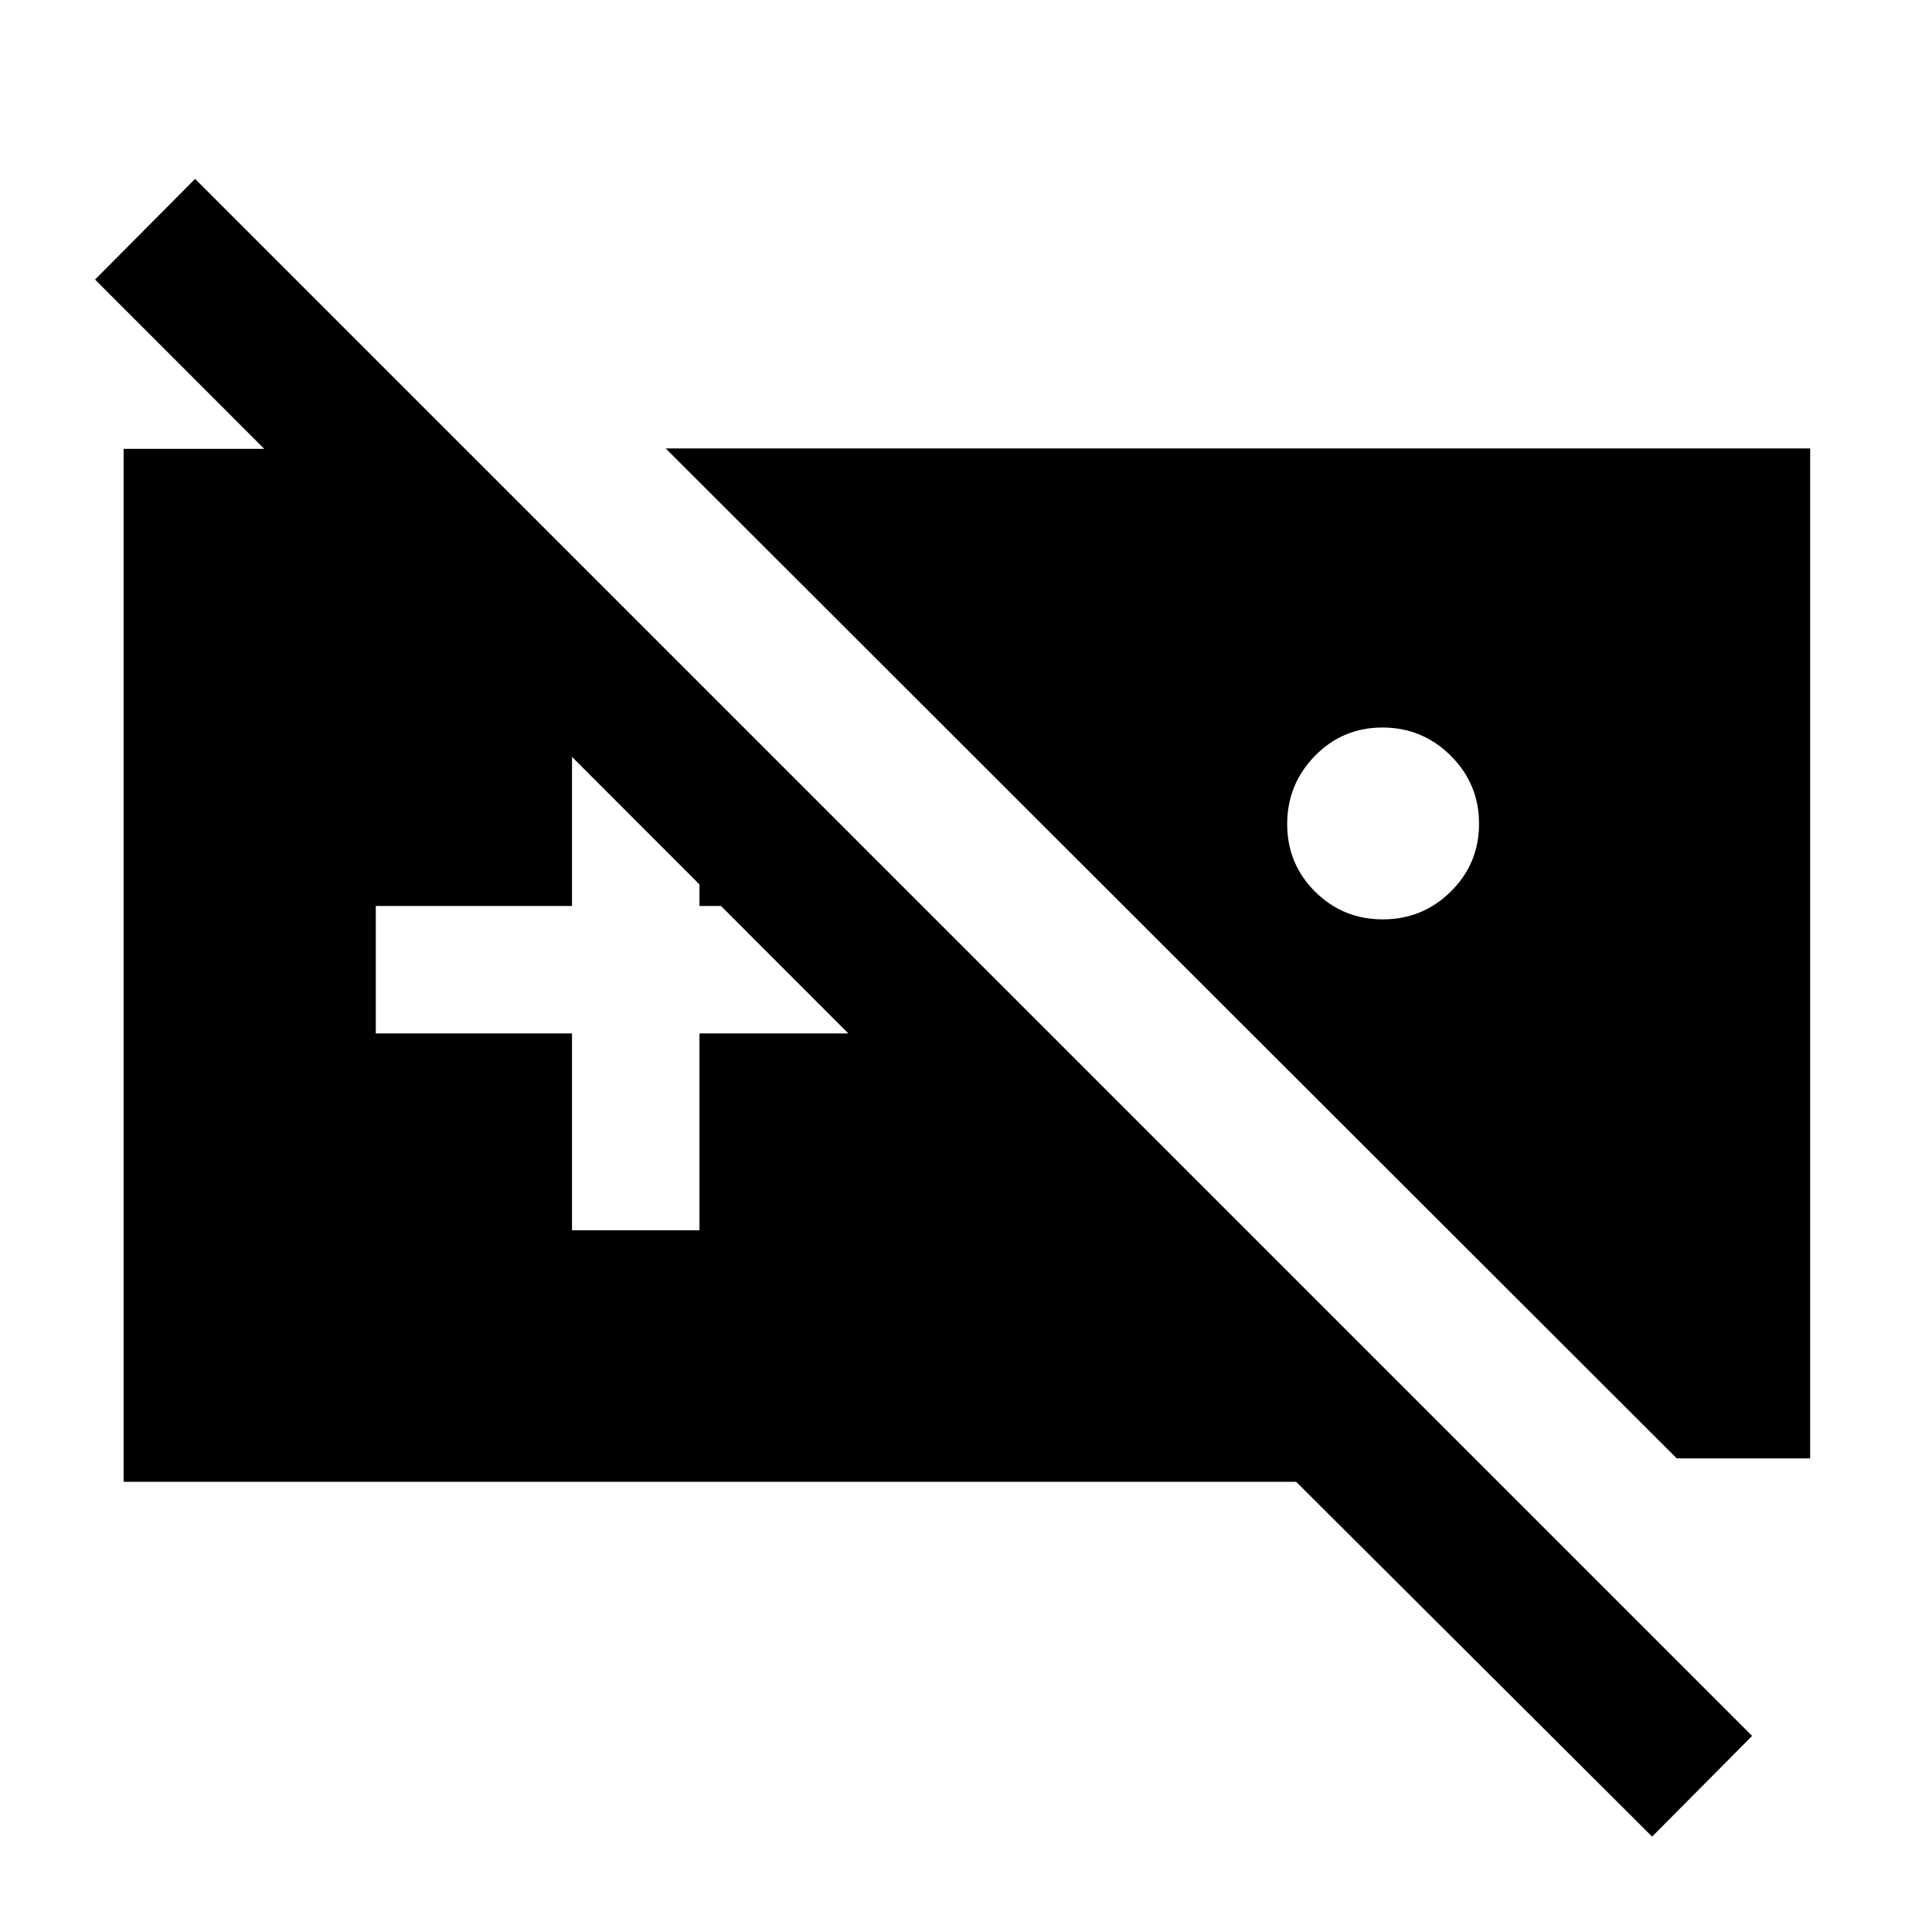 <svg xmlns="http://www.w3.org/2000/svg" height="40" viewBox="0 -960 960 960" width="40"><path d="M61.42-223.69v-513.27H231.1l388.27 388.29H519.28L47.24-821.09l49.69-50.02L870.61-97.43 820.92-47.4 644.07-223.69H61.42Zm269.33-513.5h568.71v501.86h-66.29L330.75-737.19Zm356.2 138.69q-19.8 0-33.57 14.09-13.78 14.09-13.78 33.89t13.86 33.58q13.87 13.77 33.67 13.77 19.8 0 33.8-13.86 14-13.86 14-33.67 0-19.8-14.08-33.8-14.09-14-33.9-14ZM284.23-348.67h63.33v-97.83h97.84v-63.33h-97.84v-98h-63.33v98h-97.5v63.33h97.5v97.83Z"/></svg>